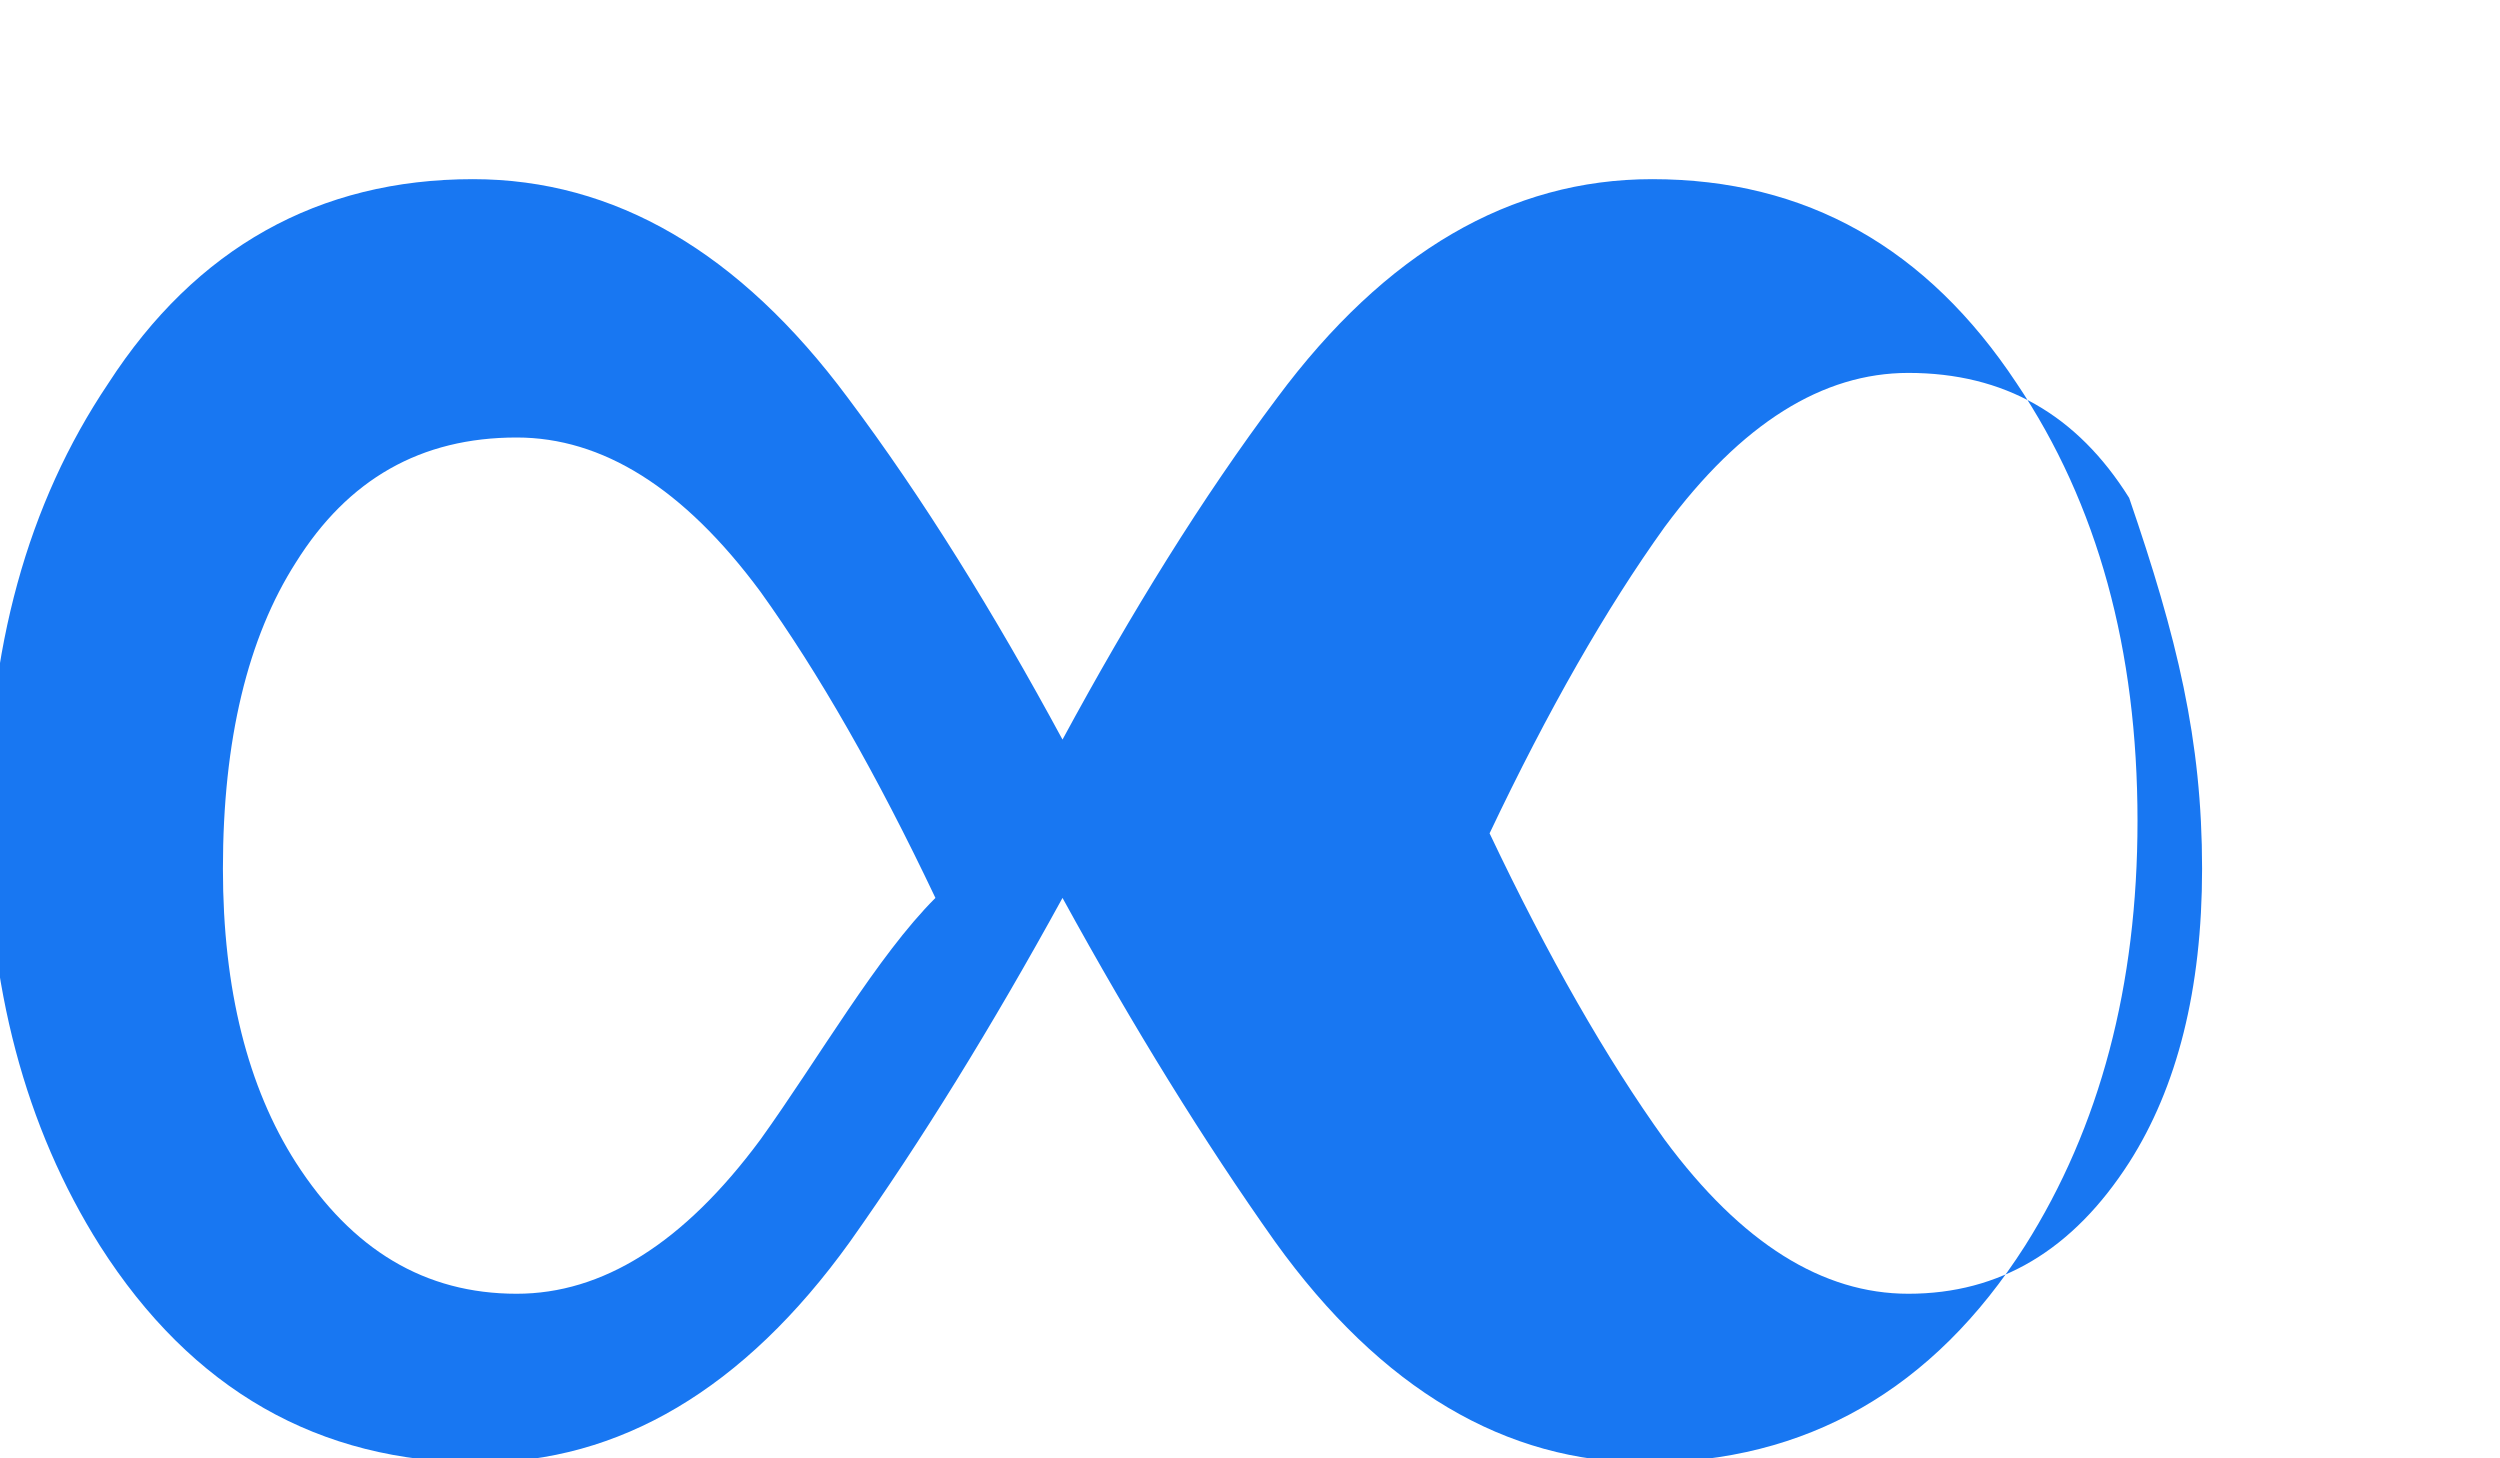 <!-- Meta logo SVG -->
<svg xmlns="http://www.w3.org/2000/svg" viewBox="0 0 120 70" width="60" height="35">
  <path d="M96.8,18.4c-4.3-6.5-10.1-9.8-17.5-9.8c-6.8,0-12.8,3.5-18,10.5c-3.6,4.8-7,10.3-10.3,16.4
  c-3.3-6.1-6.7-11.6-10.3-16.4c-5.2-7-11.2-10.5-18-10.5c-7.4,0-13.3,3.3-17.5,9.8c-3.9,5.8-5.8,12.8-5.8,21
  c0,7.9,1.8,14.7,5.4,20.4c4.4,6.9,10.5,10.4,18.2,10.4c6.7,0,12.7-3.5,17.8-10.6c3.4-4.8,6.8-10.3,10.2-16.5
  c3.4,6.2,6.8,11.7,10.2,16.5c5.1,7.1,11.1,10.6,17.8,10.6c7.7,0,13.8-3.5,18.2-10.4c3.6-5.7,5.4-12.5,5.4-20.4
  C102.6,31.2,100.7,24.2,96.8,18.4z M36.5,54.7c-3.7,5-7.6,7.4-11.7,7.4c-4.4,0-7.9-2.1-10.6-6.3c-2.3-3.6-3.5-8.3-3.5-14.1
  c0-6.2,1.2-11.1,3.5-14.7c2.5-4,6-6,10.6-6c4.1,0,8,2.4,11.7,7.4c2.8,3.9,5.6,8.8,8.4,14.7C42.1,45.9,39.3,50.8,36.5,54.7z
   M105.7,41.7c0,5.8-1.2,10.5-3.5,14.1c-2.7,4.2-6.2,6.3-10.6,6.3c-4.1,0-8-2.4-11.7-7.4c-2.8-3.9-5.6-8.8-8.4-14.7
  c2.8-5.9,5.6-10.8,8.4-14.7c3.7-5,7.6-7.4,11.7-7.4c4.6,0,8.1,2,10.6,6C104.5,30.6,105.7,35.5,105.7,41.7z"
  fill="#1877F2"/>
</svg>